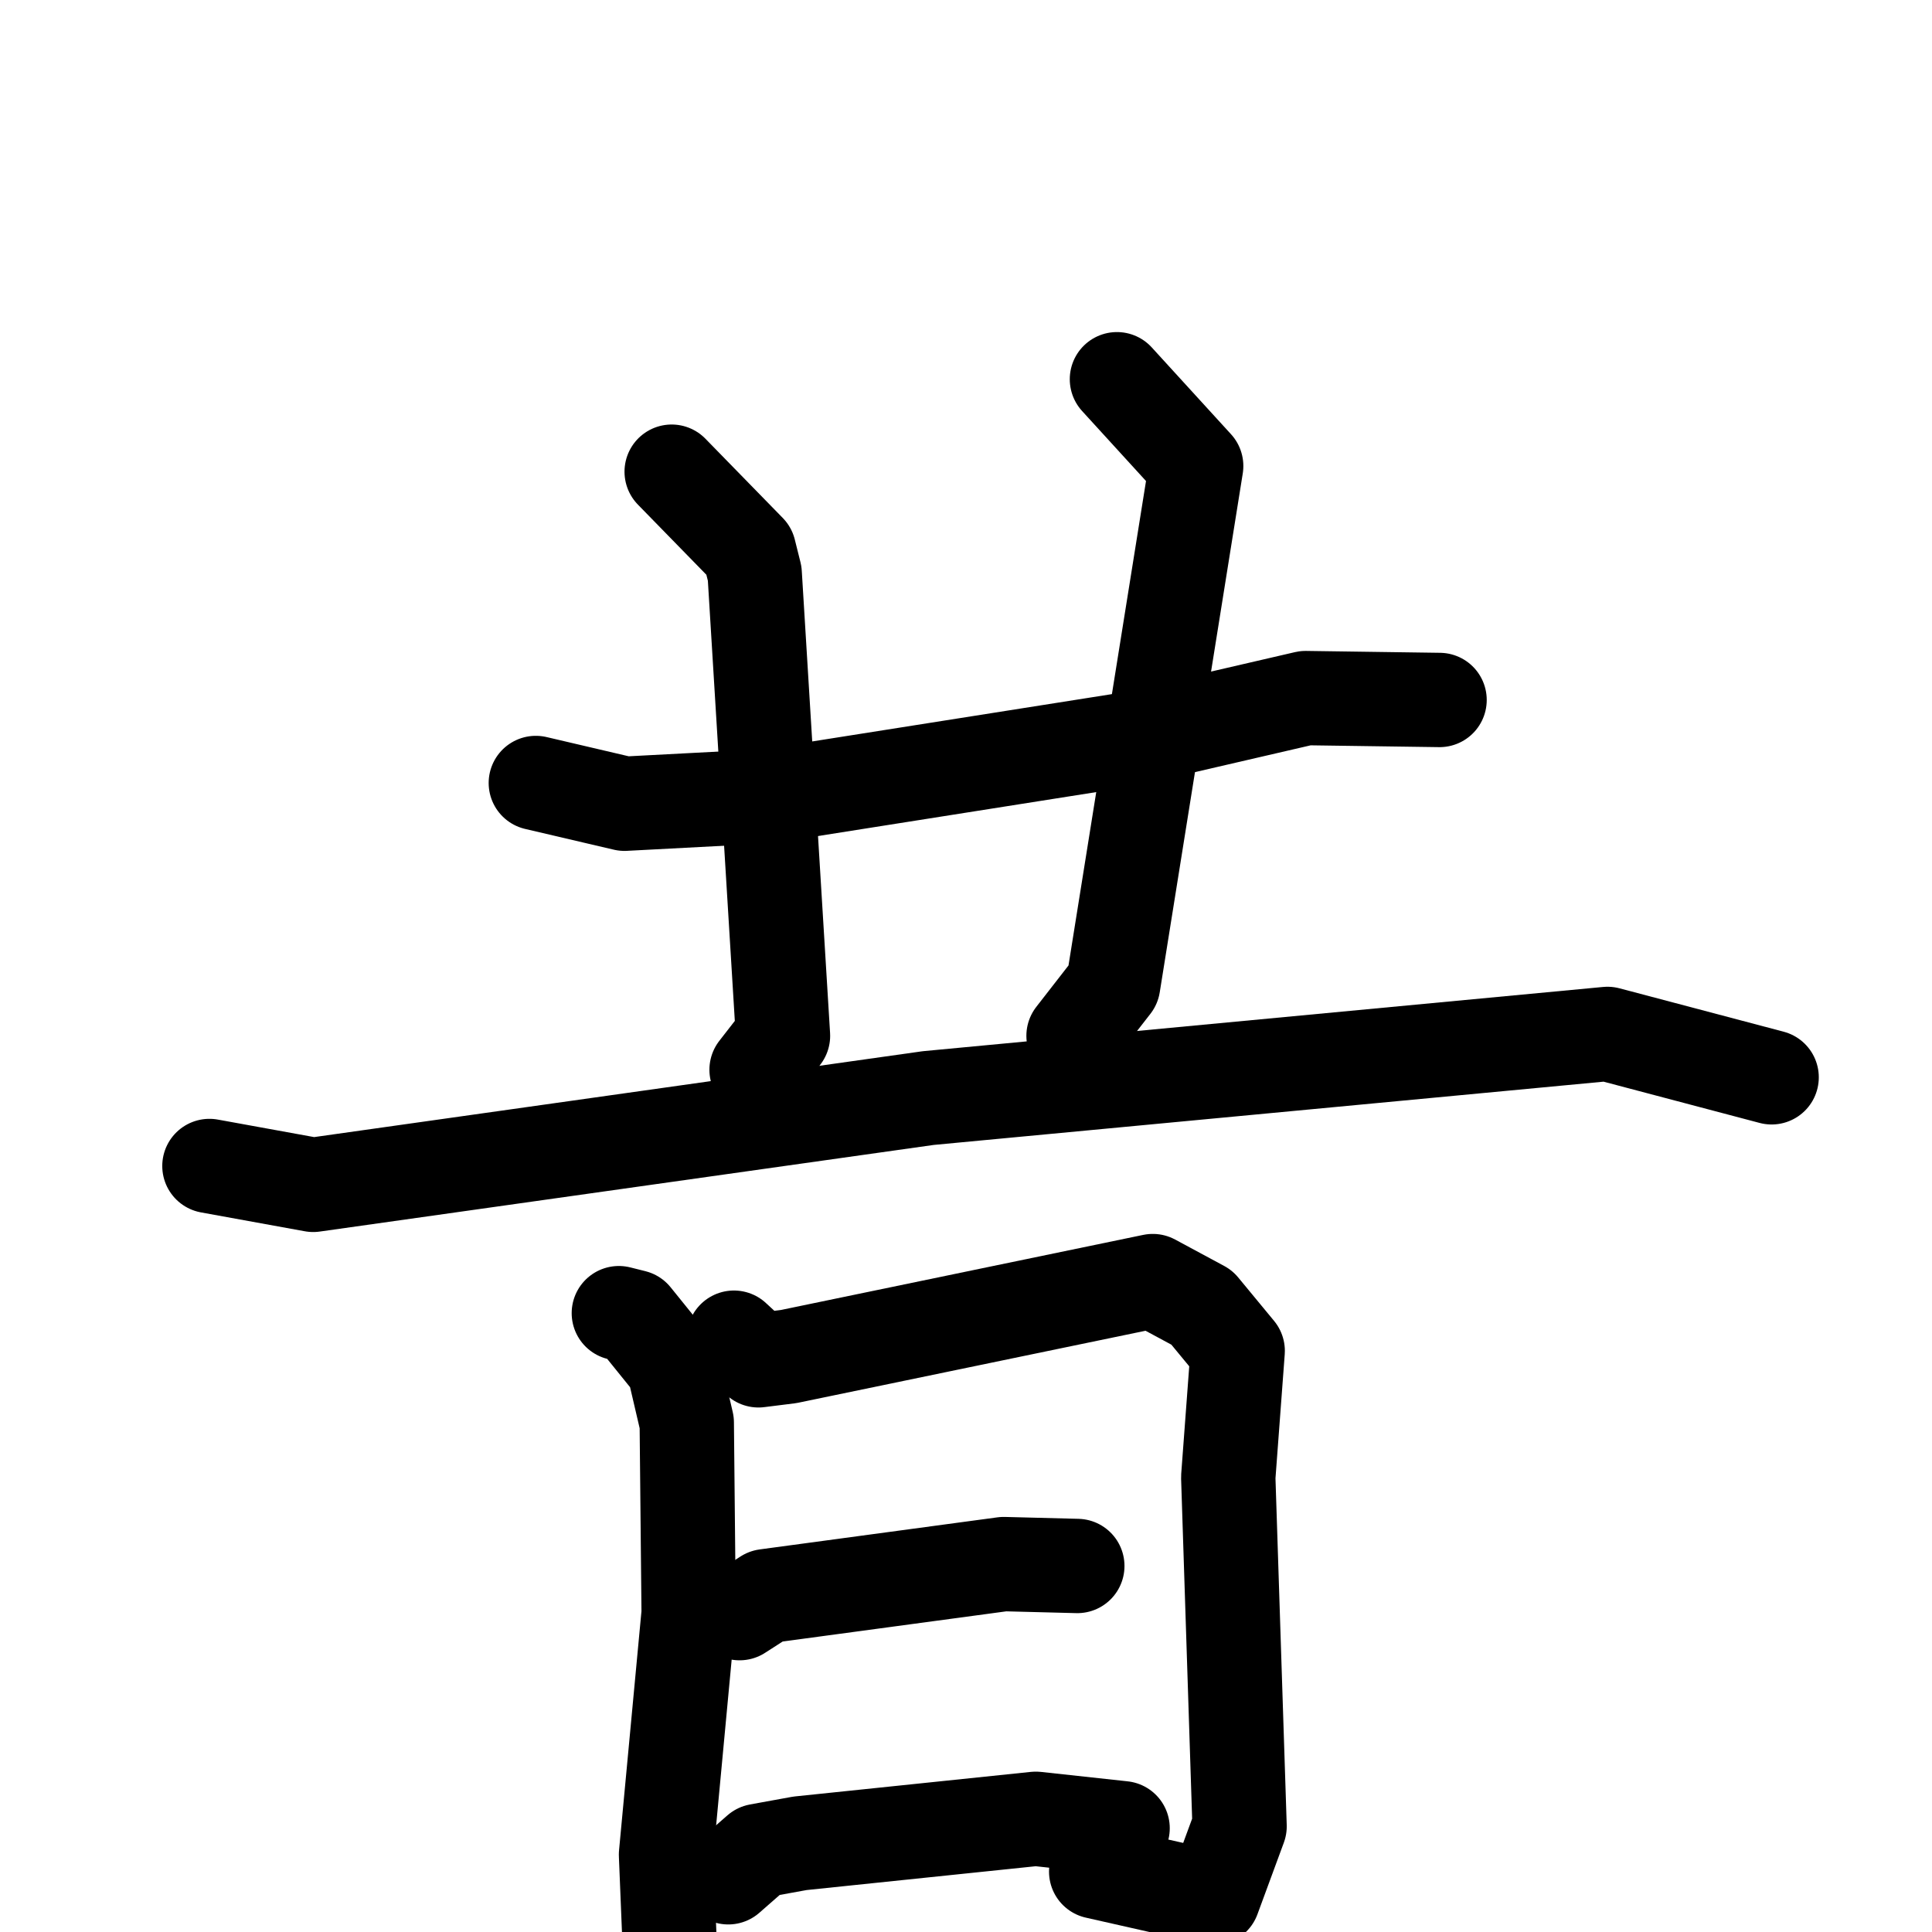 <svg xmlns="http://www.w3.org/2000/svg" viewBox="0 0 1024 1024">
  <g style="fill:none;stroke:#000000;stroke-width:50;stroke-linecap:round;stroke-linejoin:round;" transform="scale(1, 1) translate(0, 0)">
    <path d="M 284.0,415.0 L 331.0,426.0 L 407.0,422.0 L 597.0,392.0 L 692.0,370.0 L 763.0,371.0"/>
    <path d="M 356.0,250.0 L 397.0,292.0 L 400.0,304.0 L 415.0,549.0 L 401.0,567.0"/>
    <path d="M 592.0,201.0 L 634.0,247.0 L 590.0,522.0 L 569.0,549.0"/>
    <path d="M 111.0,618.0 L 166.0,628.0 L 492.0,582.0 L 852.0,548.0 L 939.0,571.0"/>
    <path d="M 328.0,696.0 L 336.0,698.0 L 357.0,724.0 L 364.0,754.0 L 365.0,855.0 L 353.0,983.0 L 355.0,1032.0"/>
    <path d="M 389.0,709.0 L 402.0,721.0 L 418.0,719.0 L 611.0,679.0 L 637.0,693.0 L 656.0,716.0 L 651.0,783.0 L 657.0,968.0 L 643.0,1006.0 L 581.0,992.0"/>
    <path d="M 392.0,855.0 L 406.0,846.0 L 532.0,829.0 L 571.0,830.0"/>
    <path d="M 386.0,995.0 L 402.0,981.0 L 424.0,977.0 L 549.0,964.0 L 595.0,969.0"/>
  </g>
</svg>
